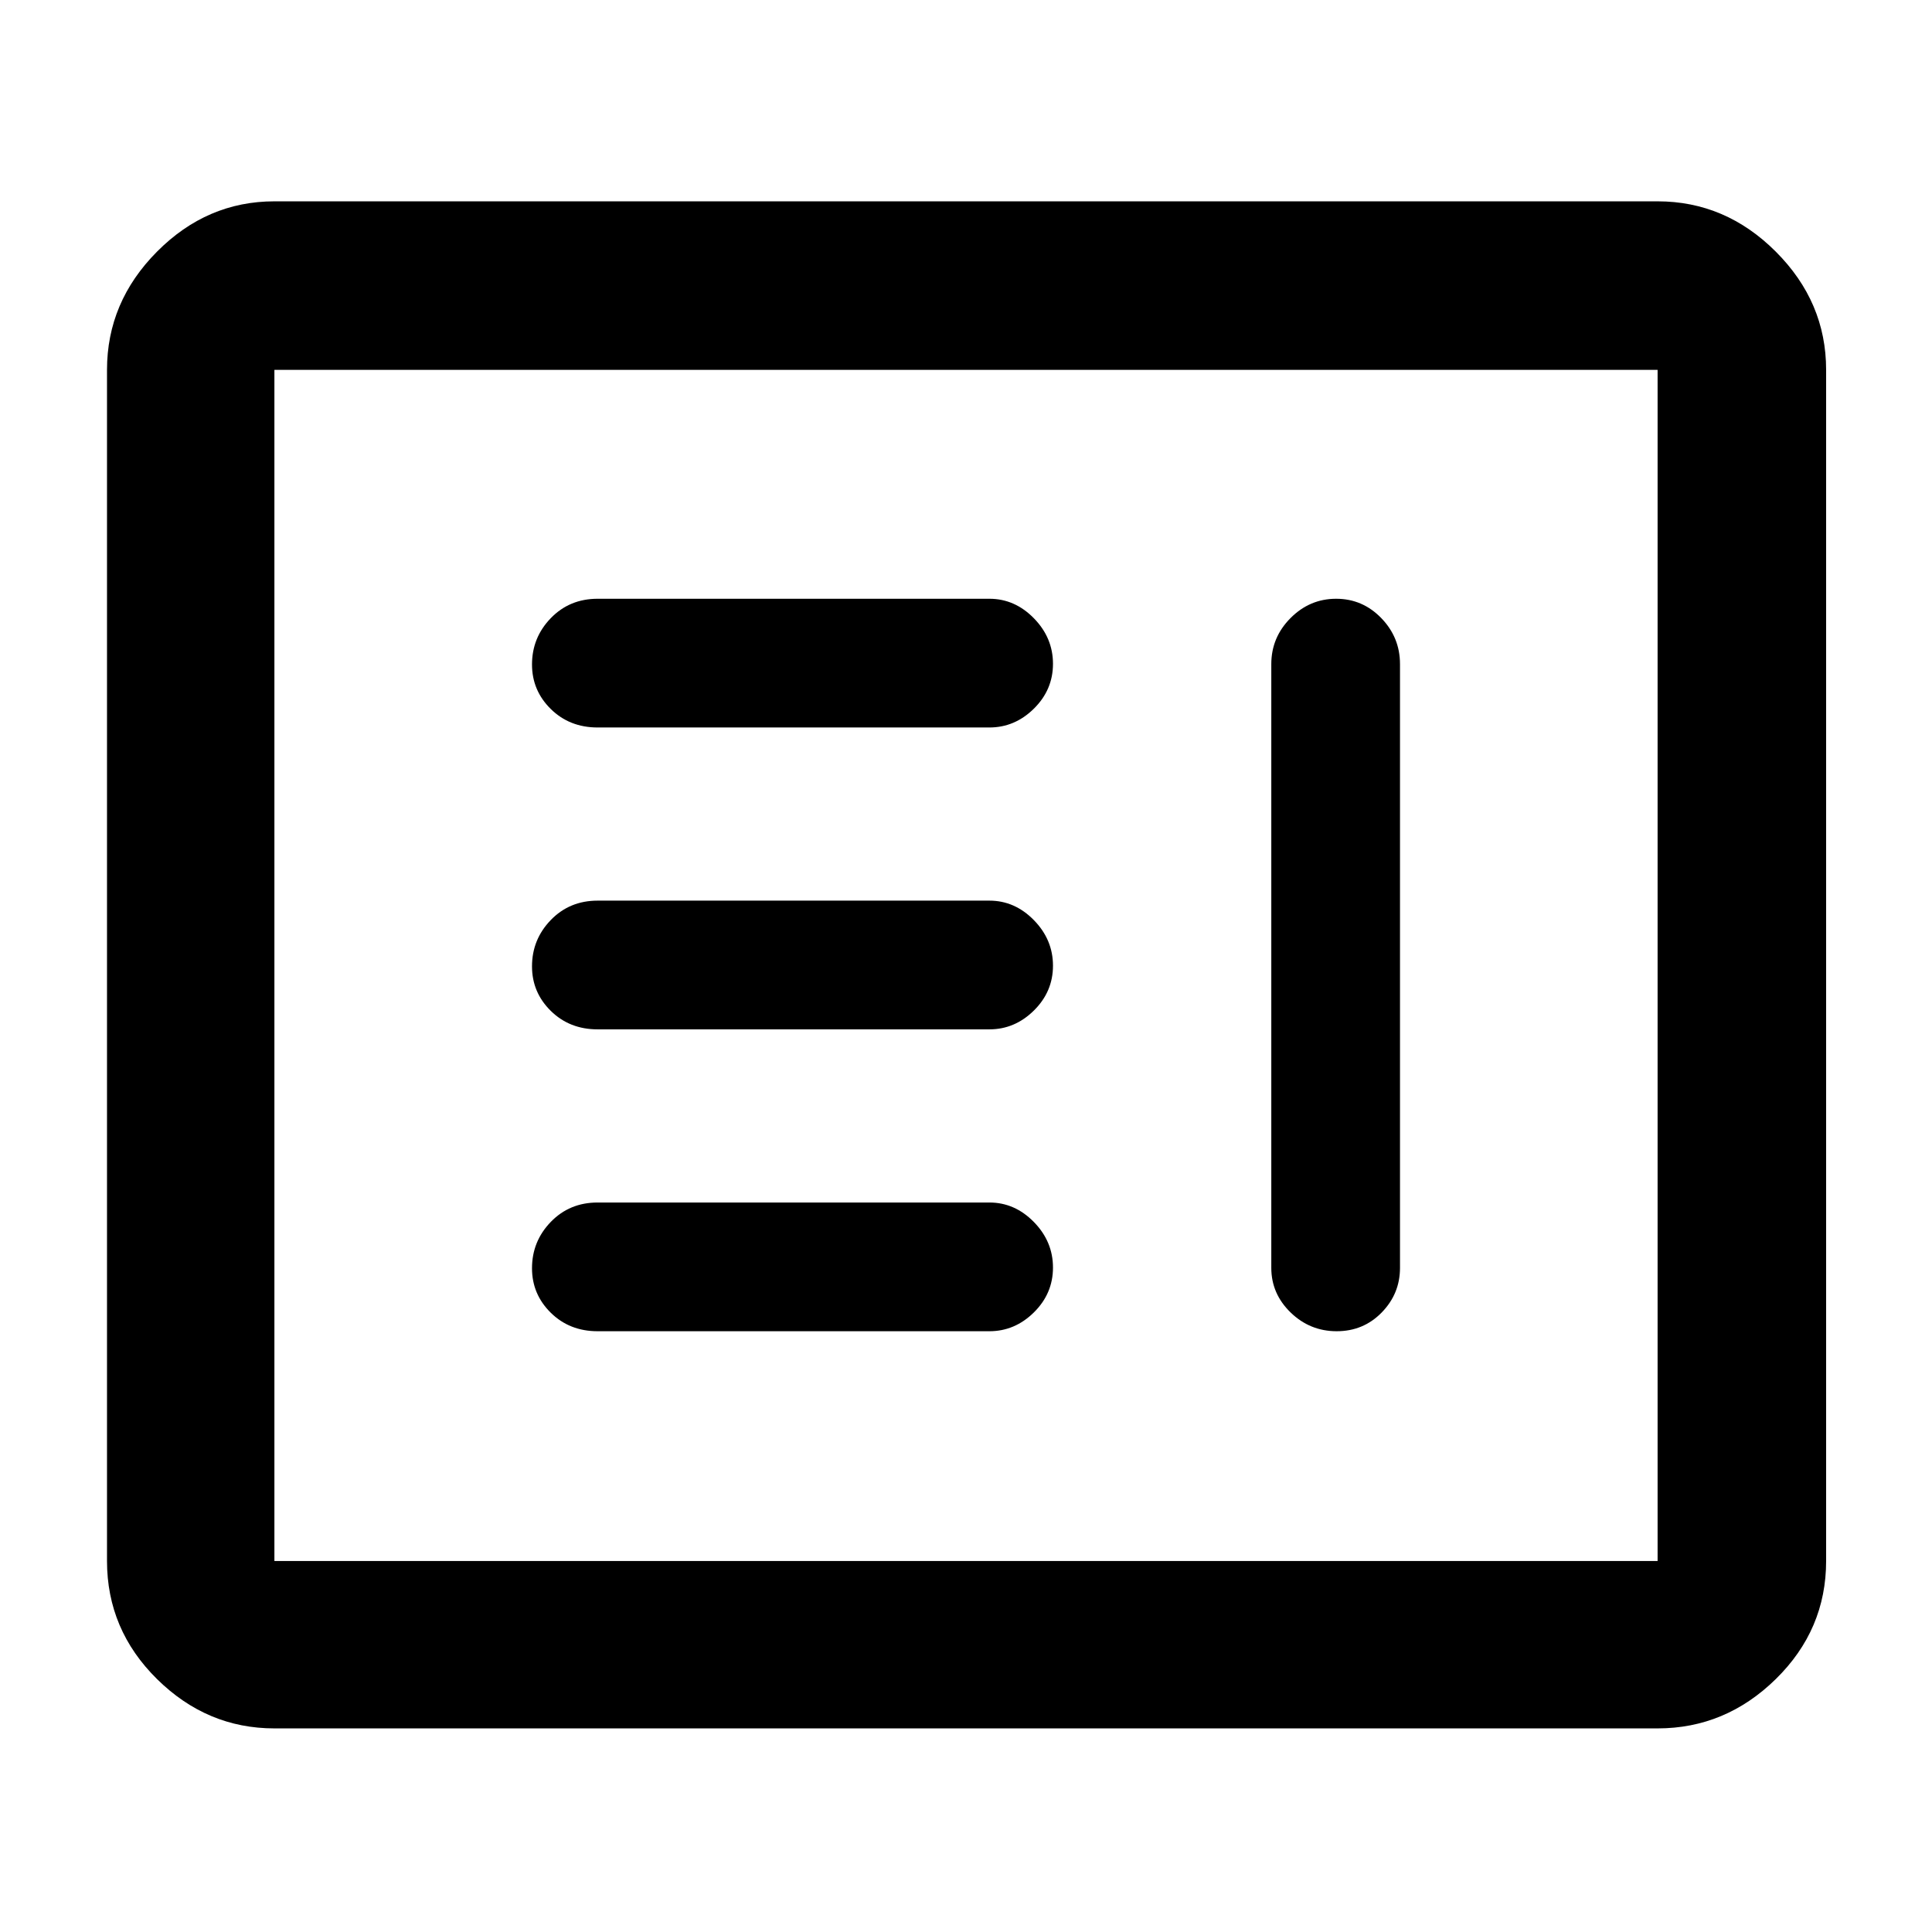 <svg xmlns="http://www.w3.org/2000/svg" height="48" viewBox="0 -960 960 960" width="48"><path d="M296.95-298.52h194.67q12.63 0 22.12-9.36 9.48-9.36 9.48-22.28 0-12.92-9.48-22.62-9.49-9.7-22.12-9.7H296.95q-13.95 0-23.28 9.65-9.32 9.65-9.32 23.01 0 12.92 9.32 22.11 9.33 9.19 23.28 9.19Zm366.97-363.96q-13.12 0-22.67 9.6-9.55 9.6-9.55 22.88v300q0 12.85 9.6 22.17 9.61 9.31 22.89 9.31 13.29 0 22.37-9.31 9.09-9.32 9.09-22.17v-300q0-13.28-9.31-22.88-9.3-9.6-22.42-9.6ZM296.95-448.52h194.67q12.63 0 22.12-9.36 9.48-9.36 9.48-22.28 0-12.92-9.48-22.62-9.49-9.7-22.12-9.7H296.95q-13.95 0-23.28 9.65-9.32 9.65-9.32 23.01 0 12.92 9.32 22.11 9.33 9.19 23.28 9.19Zm0-150h194.67q12.63 0 22.12-9.36 9.48-9.36 9.48-22.28 0-12.92-9.48-22.62-9.49-9.7-22.12-9.7H296.95q-13.95 0-23.28 9.65-9.32 9.65-9.32 23.01 0 12.92 9.32 22.11 9.33 9.19 23.28 9.19Zm-160.6 497.35q-33.5 0-58.34-24.52-24.84-24.52-24.84-58.66v-591.87q0-33.73 24.84-58.73 24.84-25.01 58.34-25.01h687.3q33.74 0 58.74 25.01 25 25 25 58.73v591.87q0 34.14-25 58.66-25 24.52-58.74 24.52h-687.3Zm0-83.18h687.3v-591.87h-687.3v591.87Zm0 0v-591.87 591.87Z"/></svg>